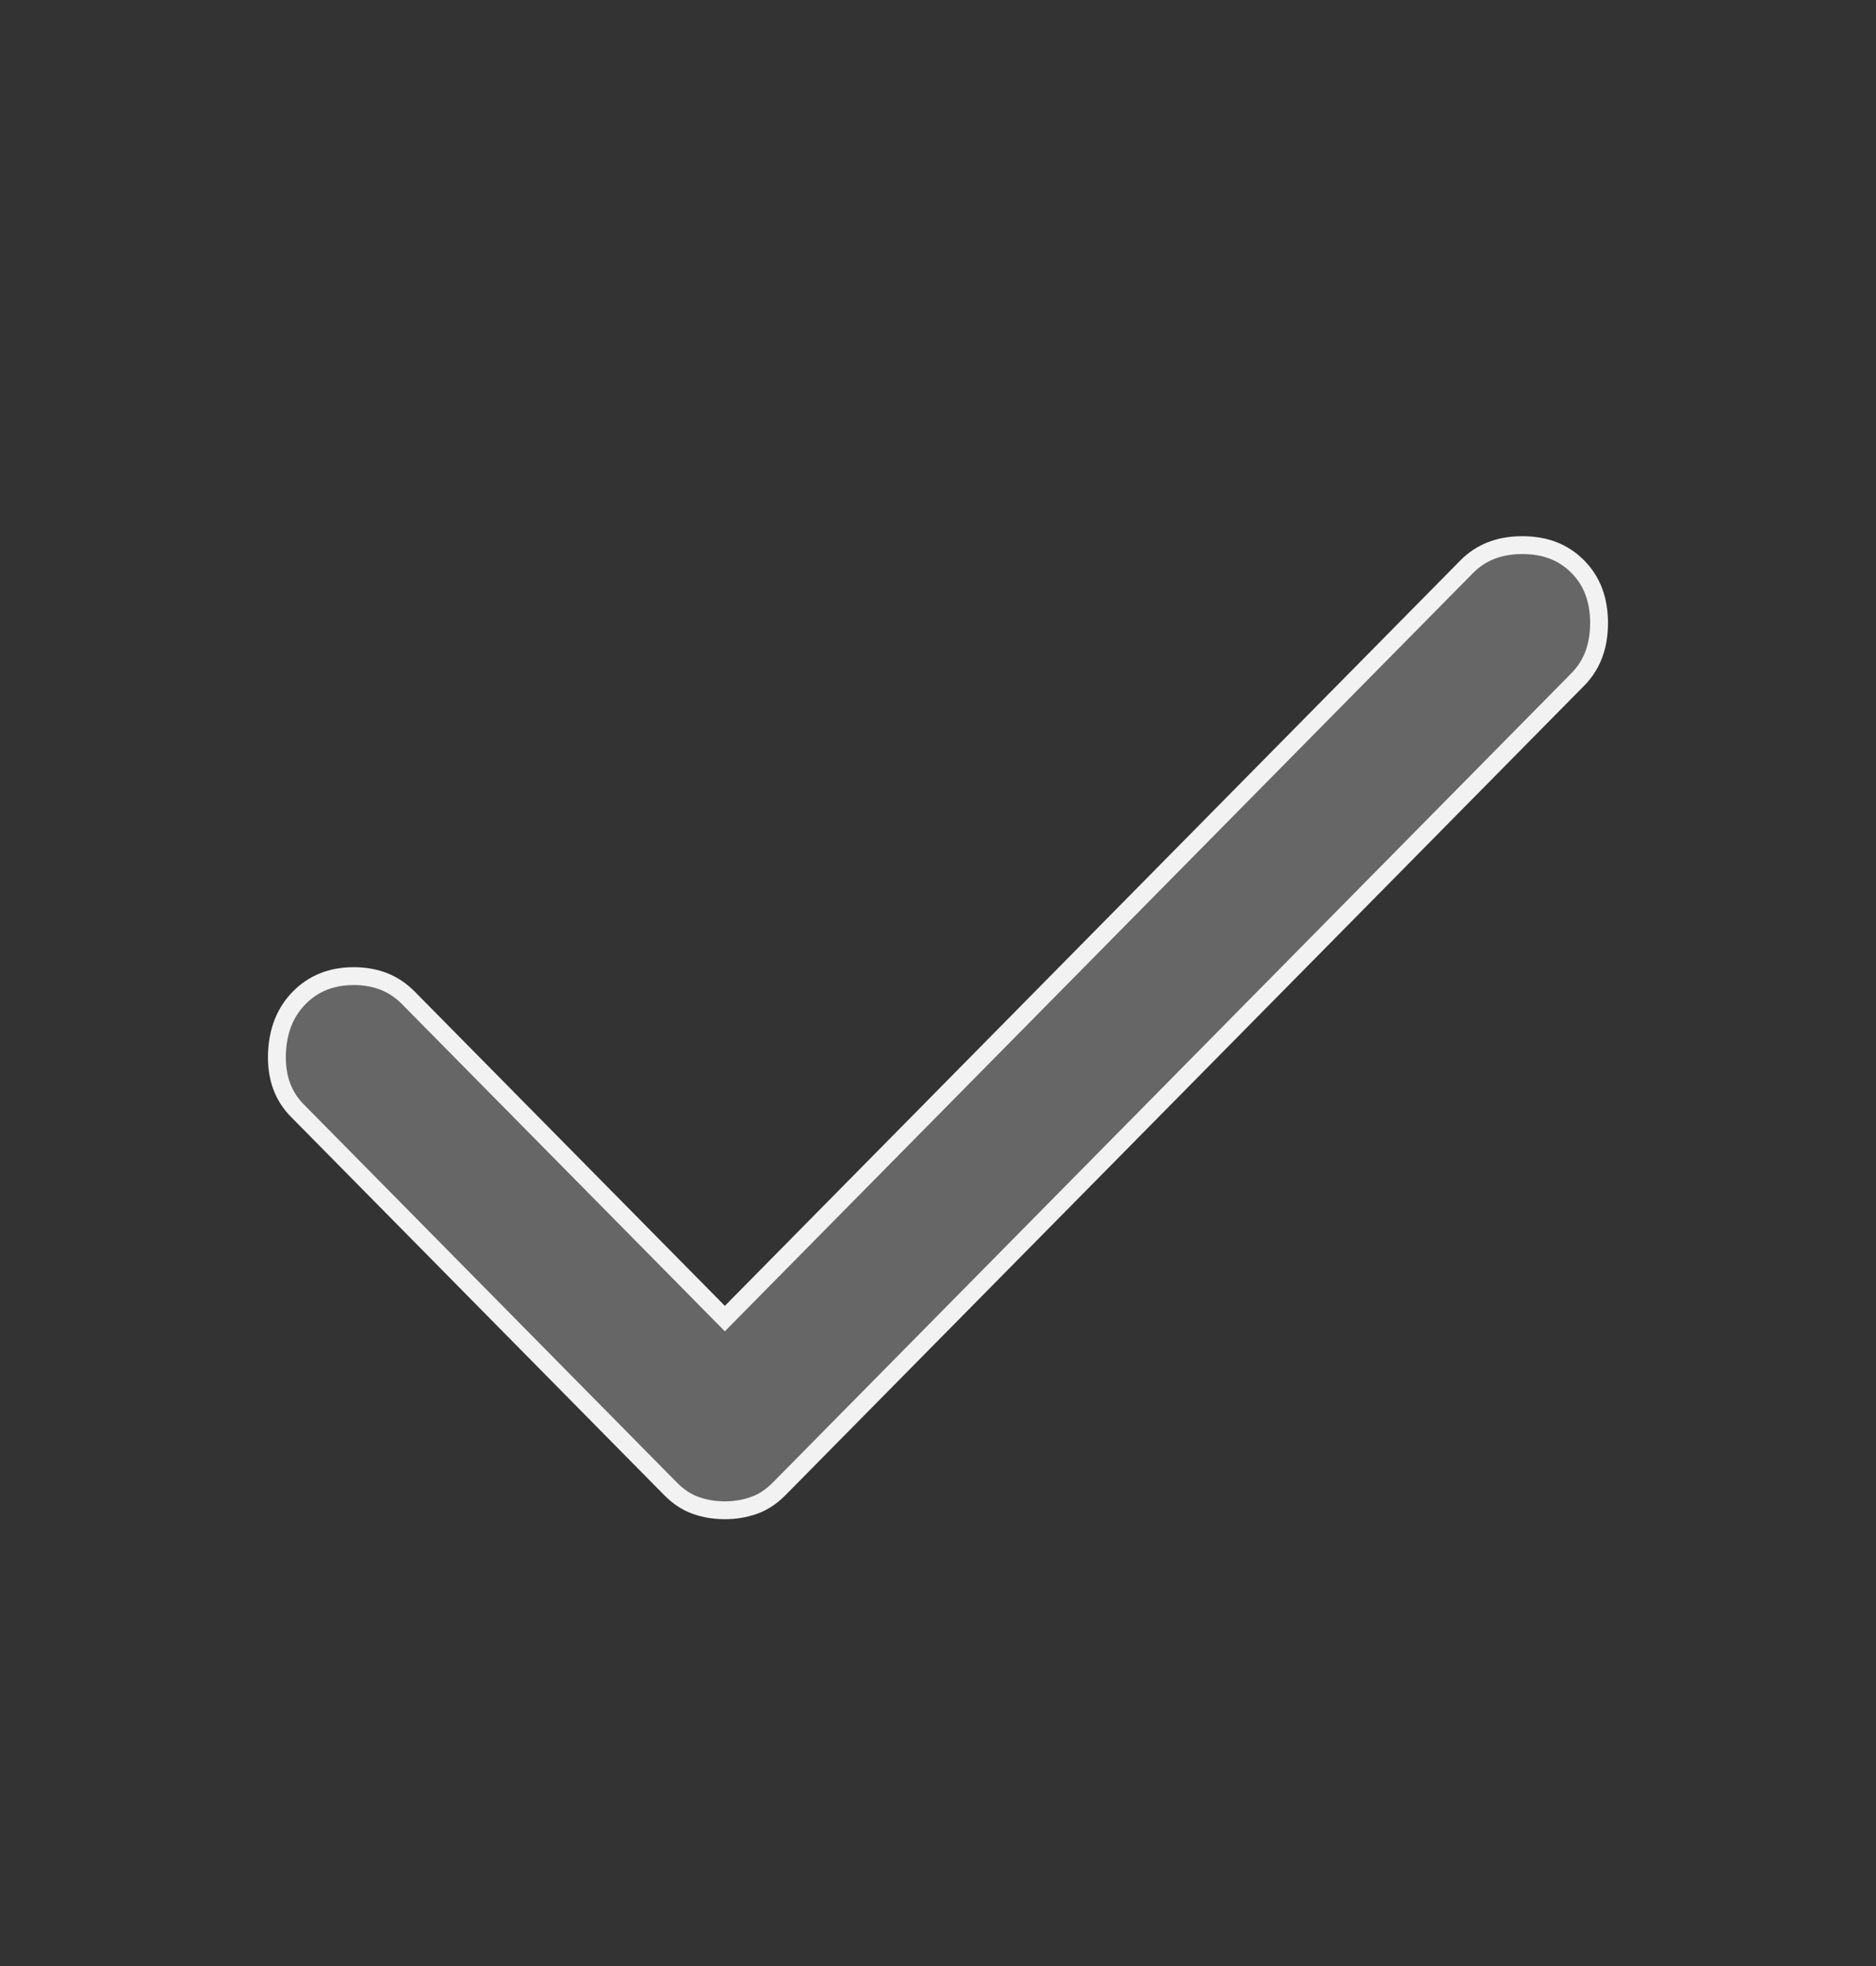 <svg width="100%" height="100%" viewBox="0 0 21 22" fill="none" xmlns="http://www.w3.org/2000/svg">
    <rect x="0" y="0" width="21" height="22" fill="#333333" stroke="none"/>
    <path
        d="M7.784 16.844L7.783 16.844C7.686 16.809 7.593 16.748 7.505 16.659L3.327 12.426C3.171 12.268 3.093 12.062 3.1 11.798C3.108 11.533 3.193 11.324 3.351 11.164C3.509 11.005 3.709 10.923 3.96 10.923C4.212 10.923 4.412 11.005 4.569 11.164L8.043 14.683L8.114 14.755L8.185 14.683L16.419 6.341C16.576 6.182 16.781 6.1 17.041 6.1C17.301 6.1 17.505 6.182 17.662 6.341C17.819 6.5 17.9 6.707 17.9 6.972C17.9 7.236 17.819 7.444 17.662 7.603L8.723 16.659C8.635 16.748 8.542 16.809 8.445 16.844L8.444 16.844C8.342 16.881 8.233 16.9 8.114 16.9C7.995 16.9 7.886 16.881 7.784 16.844Z"
        fill="#666666" stroke="#F2F2F2" stroke-width="0.2" />
</svg>